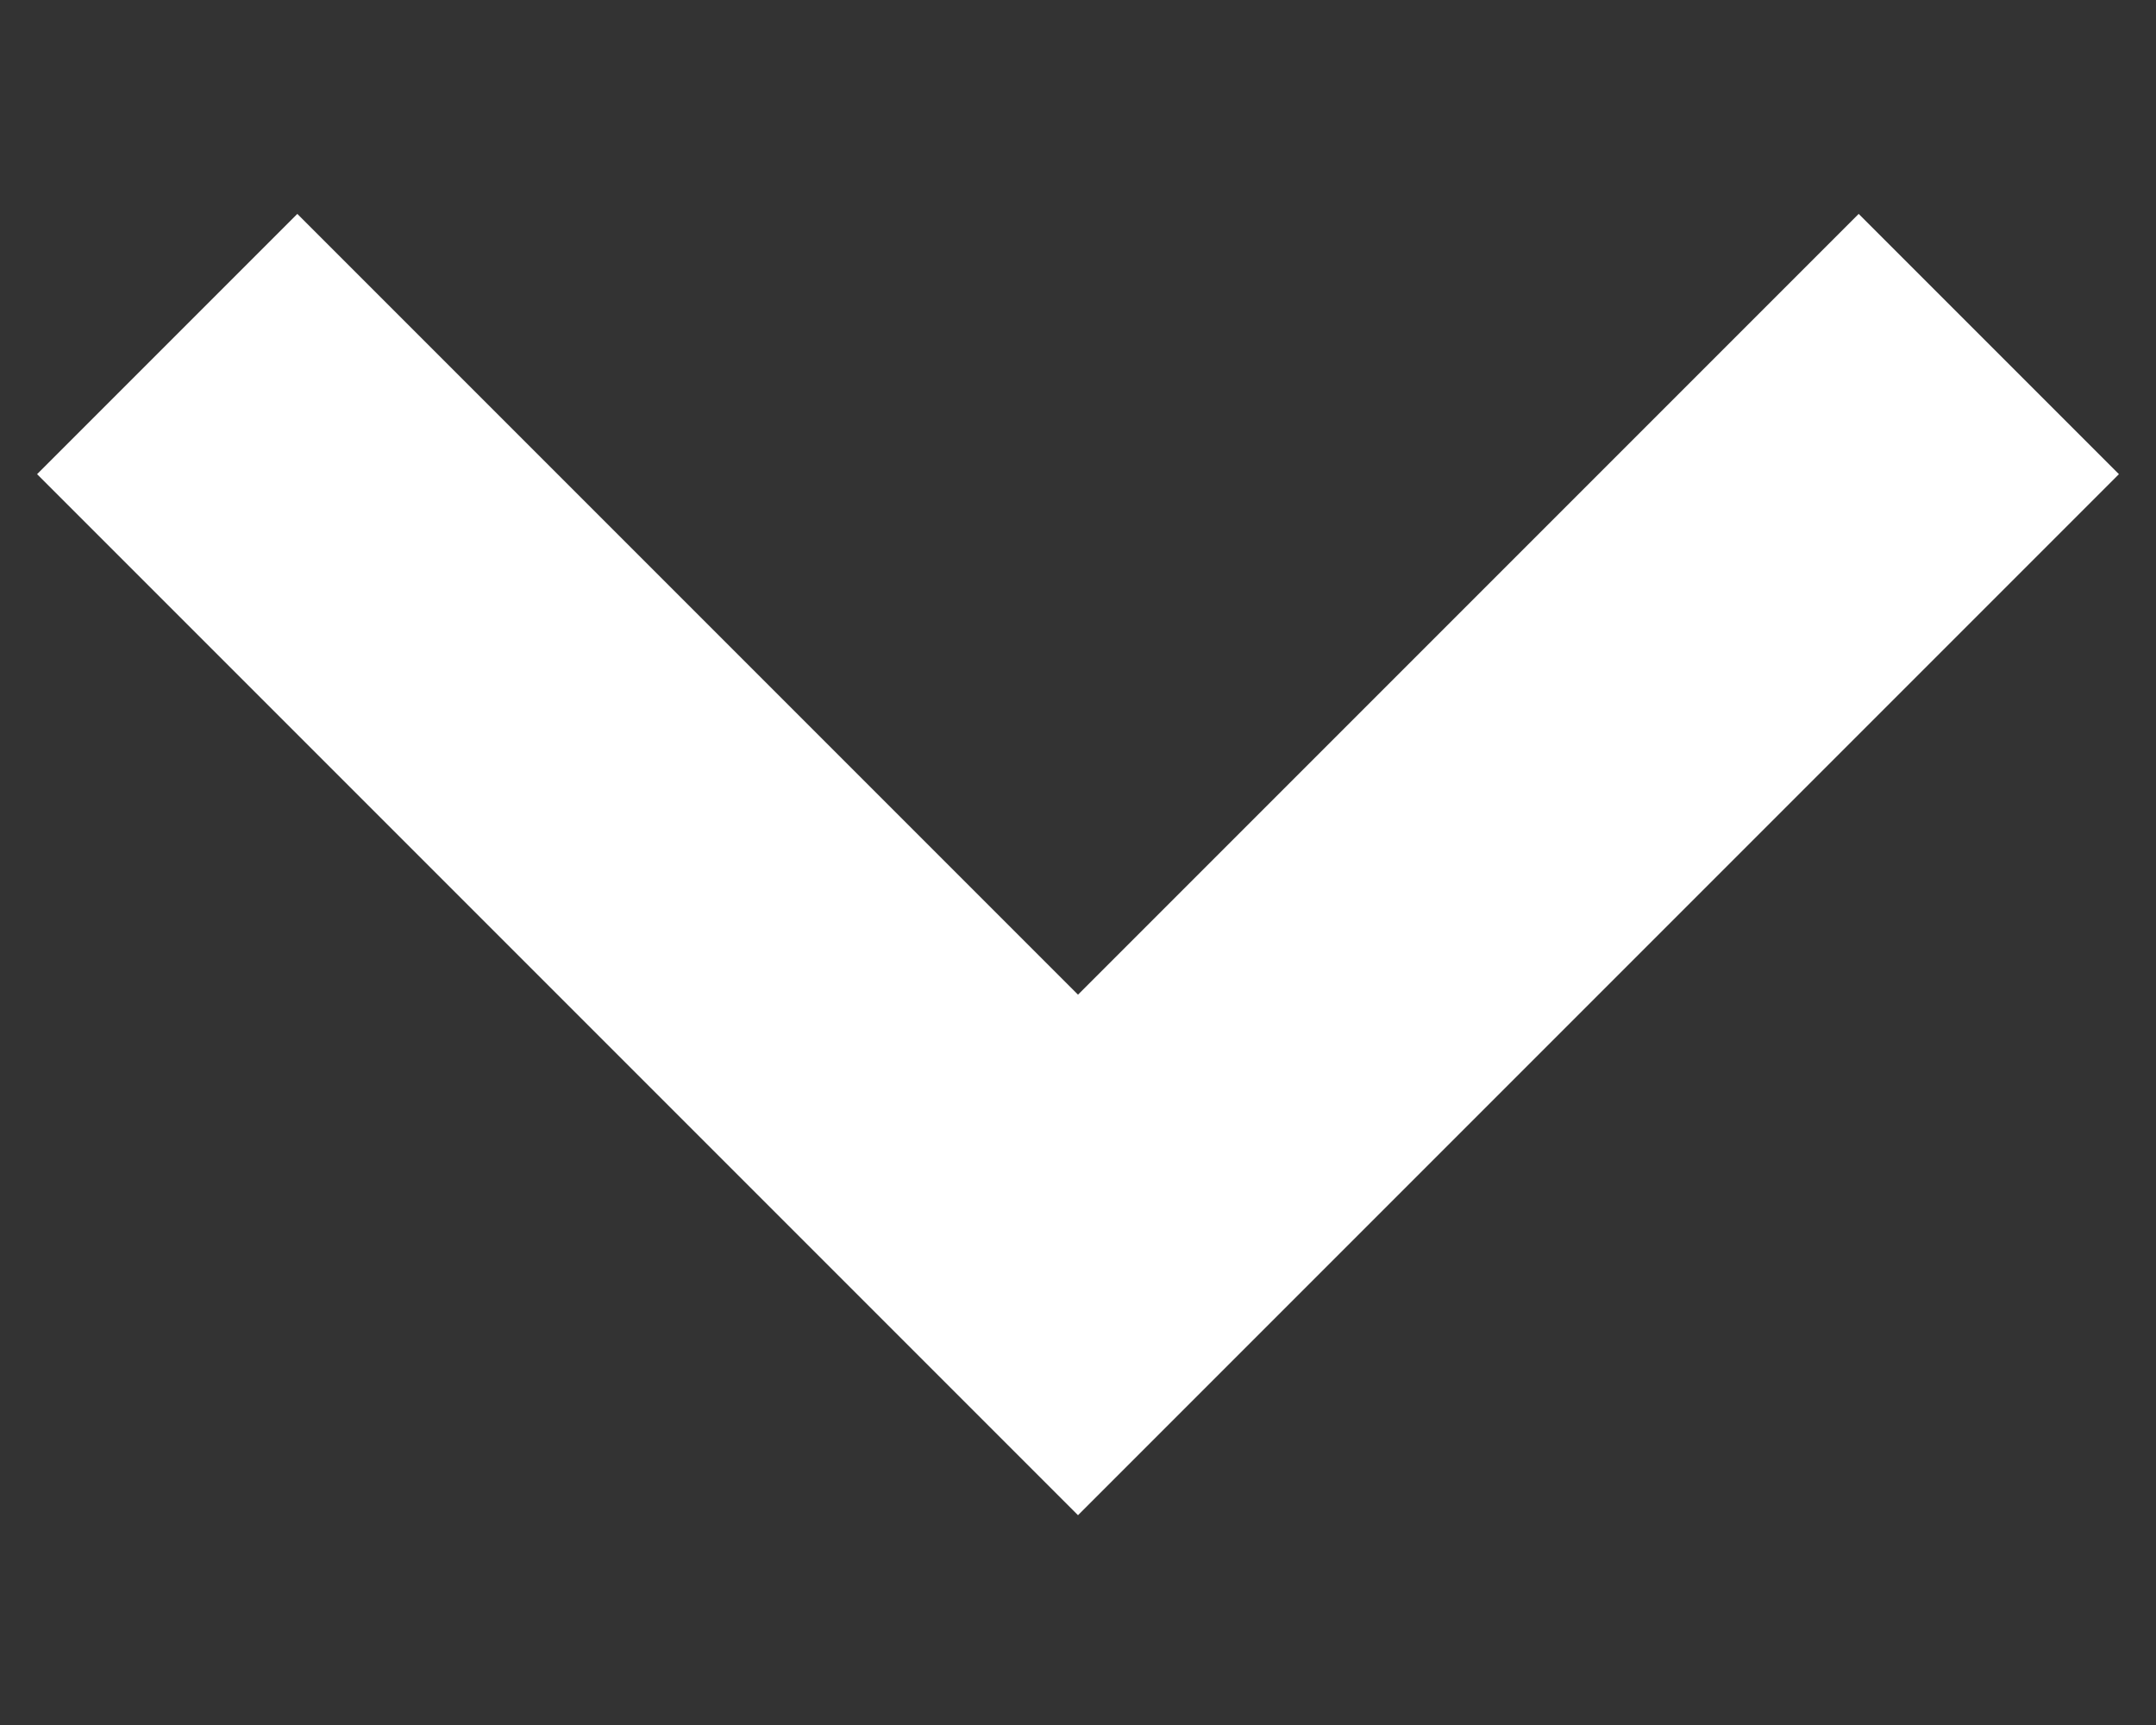 <svg width="10" height="8" viewBox="0 0 10 8" fill="none" xmlns="http://www.w3.org/2000/svg">
<rect x="0" y="0" width="10" height="8" fill="#333333" stroke="none"/>
<path d="M9.828 2.199L8.621 0.992L5 4.613L1.379 0.992L0.172 2.199L5 7.027L9.828 2.199Z" fill="white"/>
</svg>
